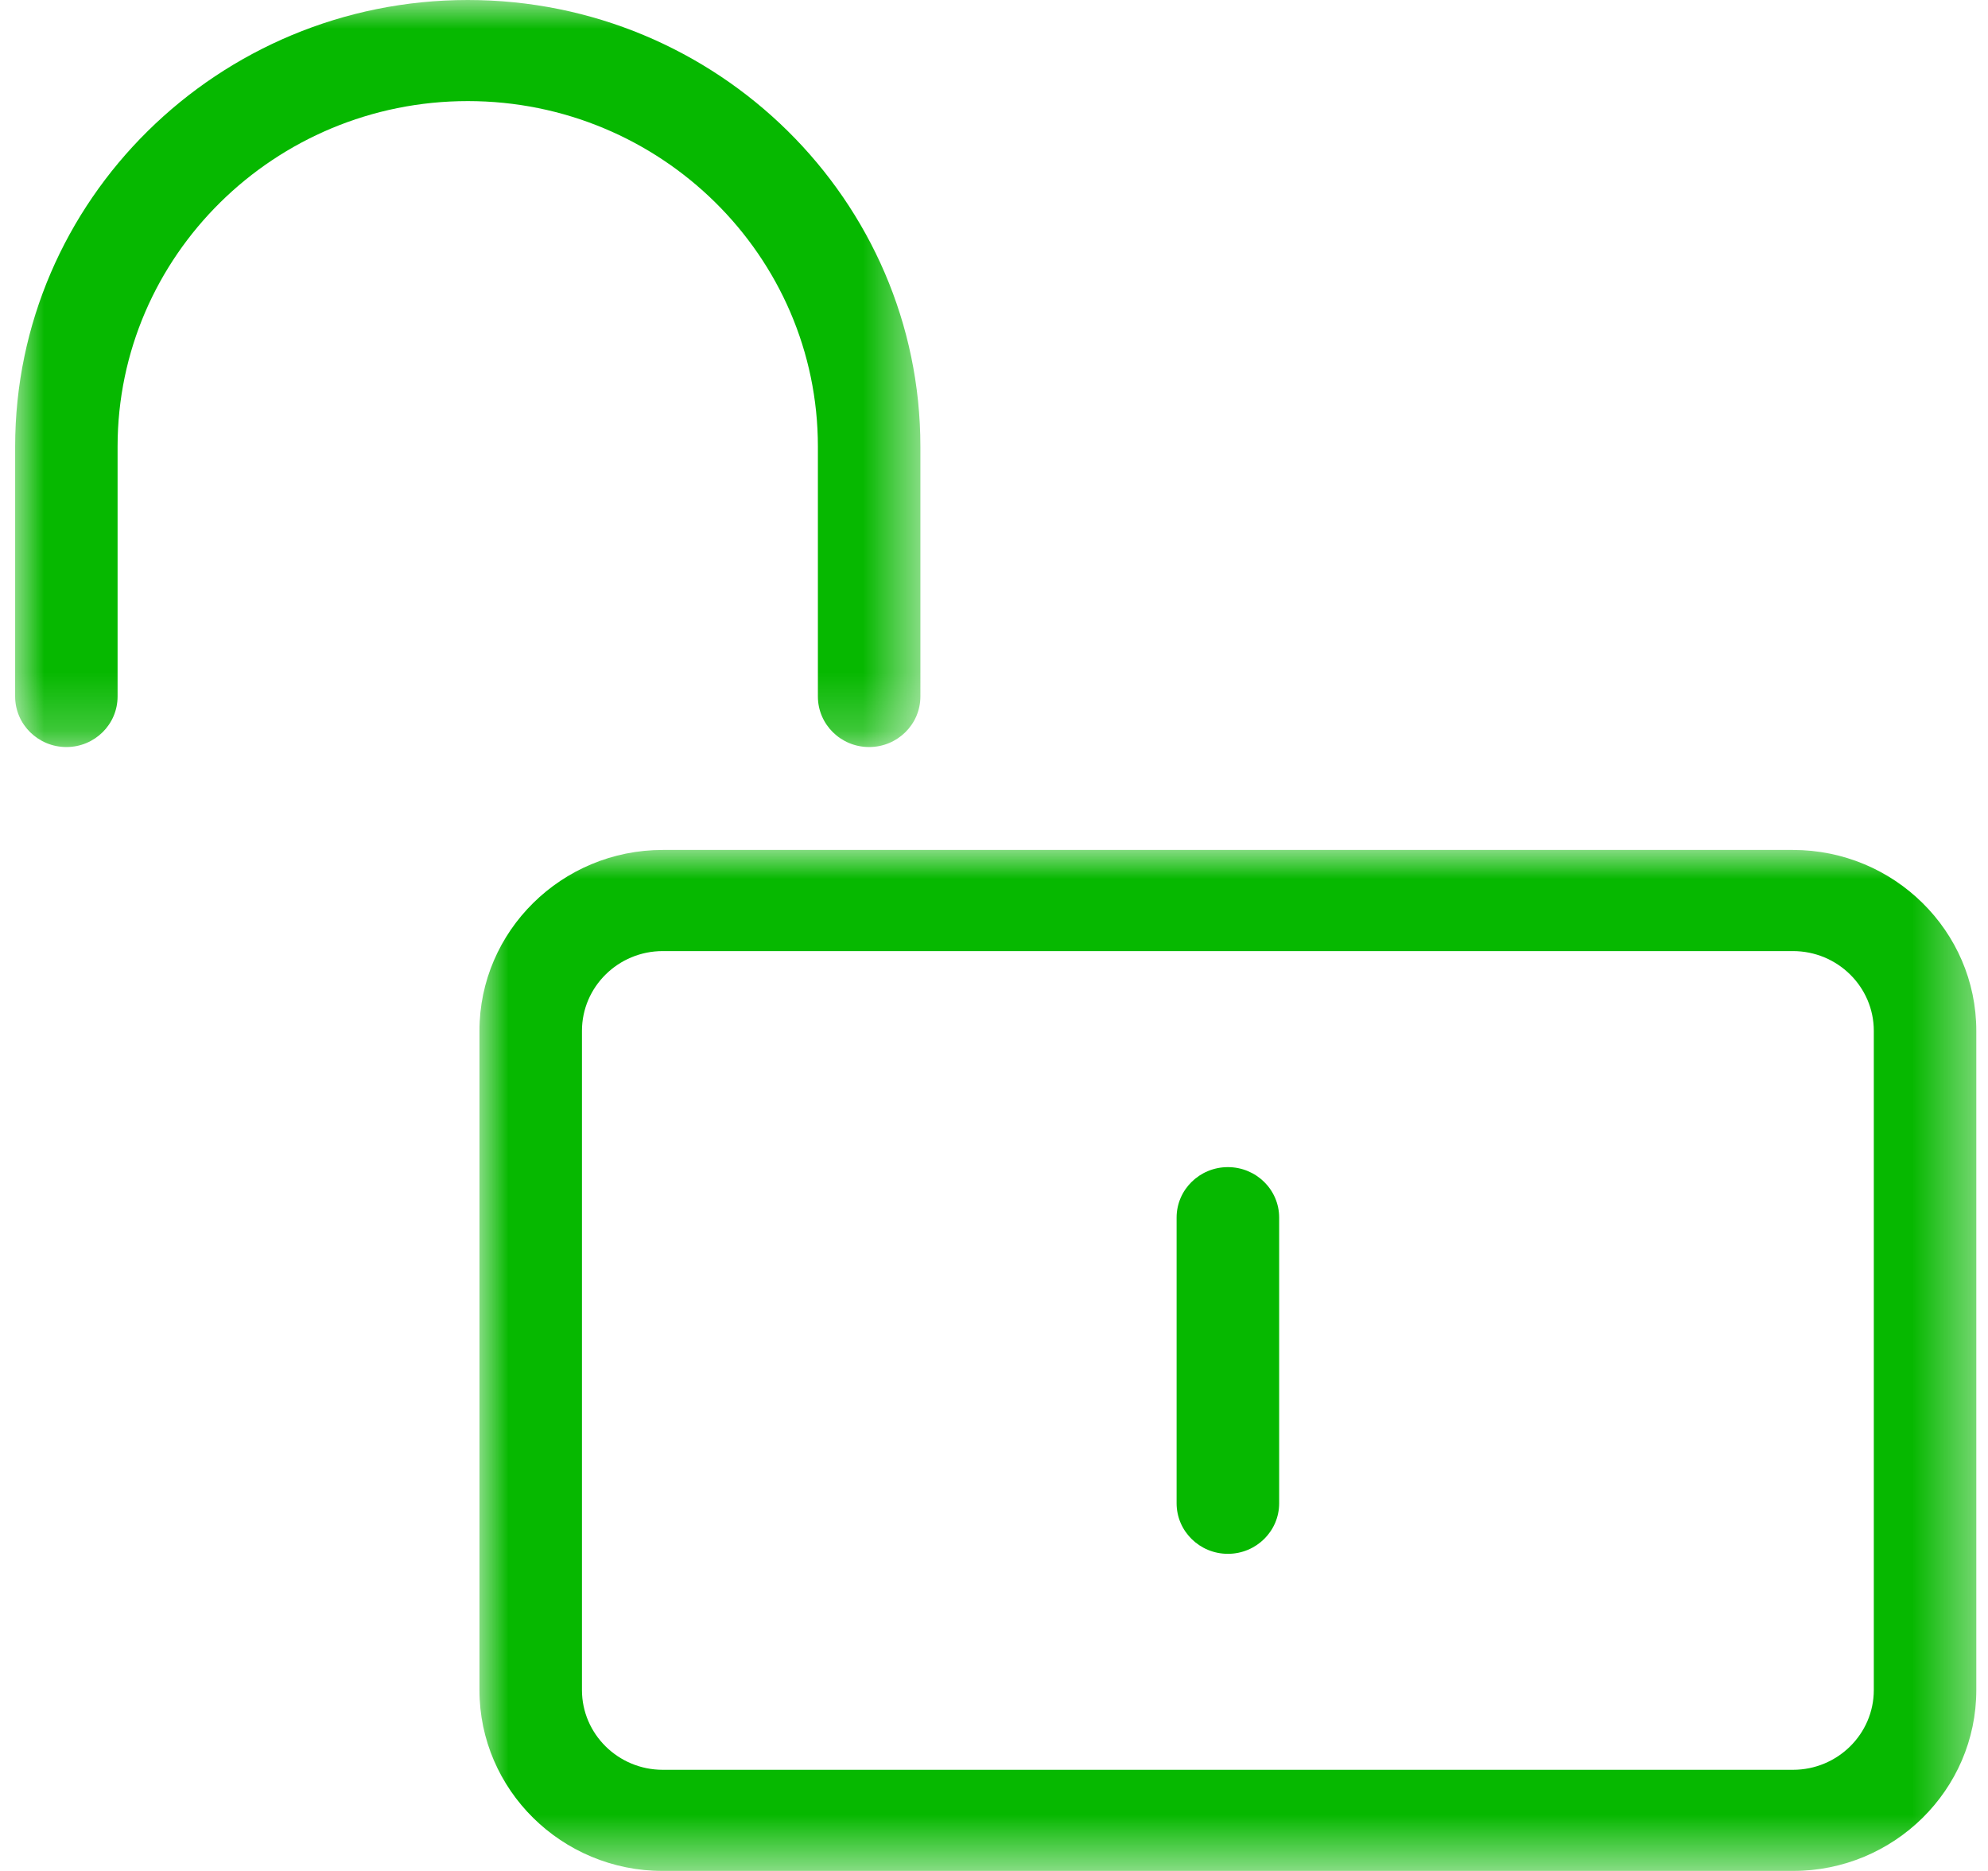 <?xml version="1.0" encoding="UTF-8"?>
<svg width="34px" height="32px" viewBox="0 0 34 32" version="1.1" xmlns="http://www.w3.org/2000/svg" xmlns:xlink="http://www.w3.org/1999/xlink">
    <title>unlock</title>
    <defs>
        <polygon id="path-1" points="0 0 25.6 0 25.6 17.463 0 17.463"></polygon>
        <polygon id="path-3" points="0 0 15.482 0 15.482 12.777 0 12.777"></polygon>
    </defs>
    <g id="页面-1" stroke="none" stroke-width="1" fill="none" fill-rule="evenodd">
        <g id="集控-二设控制" transform="translate(-642, -743)">
            <g id="lock备份-45" transform="translate(642.259, 743)">
                <g id="lock">
                    <g id="编组" transform="translate(7.941, 14.537)">
                        <mask id="mask-2" fill="white">
                            <use xlink:href="#path-1"></use>
                        </mask>
                        <g id="Clip-4"></g>
                        <path d="M3.135,1.73 C2.373,1.73 1.753,2.342 1.753,3.094 L1.753,14.369 C1.753,15.121 2.373,15.733 3.135,15.733 L22.464,15.733 C23.227,15.733 23.847,15.121 23.847,14.369 L23.847,3.094 C23.847,2.342 23.227,1.73 22.464,1.73 L3.135,1.73 Z M22.464,17.463 L3.135,17.463 C1.407,17.463 -0,16.075 -0,14.369 L-0,3.094 C-0,1.388 1.407,0 3.135,0 L22.464,0 C24.193,0 25.6,1.388 25.6,3.094 L25.6,14.369 C25.6,16.075 24.193,17.463 22.464,17.463 L22.464,17.463 Z" id="Fill-3" fill="#06B800" mask="url(#mask-2)"></path>
                    </g>
                    <g id="编组">
                        <mask id="mask-4" fill="white">
                            <use xlink:href="#path-3"></use>
                        </mask>
                        <g id="Clip-6"></g>
                        <path d="M14.605,12.777 C14.121,12.777 13.729,12.39 13.729,11.912 L13.729,7.638 C13.729,4.379 11.043,1.729 7.742,1.729 C4.439,1.729 1.752,4.379 1.752,7.638 L1.752,11.912 C1.752,12.39 1.361,12.777 0.877,12.777 C0.393,12.777 0,12.39 0,11.912 L0,7.638 C0,3.426 3.473,-0 7.742,-0 C12.009,-0 15.482,3.426 15.482,7.638 L15.482,11.912 C15.482,12.39 15.089,12.777 14.605,12.777" id="Fill-5" fill="#06B800" mask="url(#mask-4)"></path>
                    </g>
                </g>
                <path d="M20.741,26.576 C20.257,26.576 19.864,26.189 19.864,25.711 L19.864,20.825 C19.864,20.348 20.257,19.962 20.741,19.962 C21.225,19.962 21.618,20.348 21.618,20.825 L21.618,25.711 C21.618,26.189 21.225,26.576 20.741,26.576" id="Fill-1" fill="#06B800"></path>
            </g>
        </g>
    </g>
</svg>